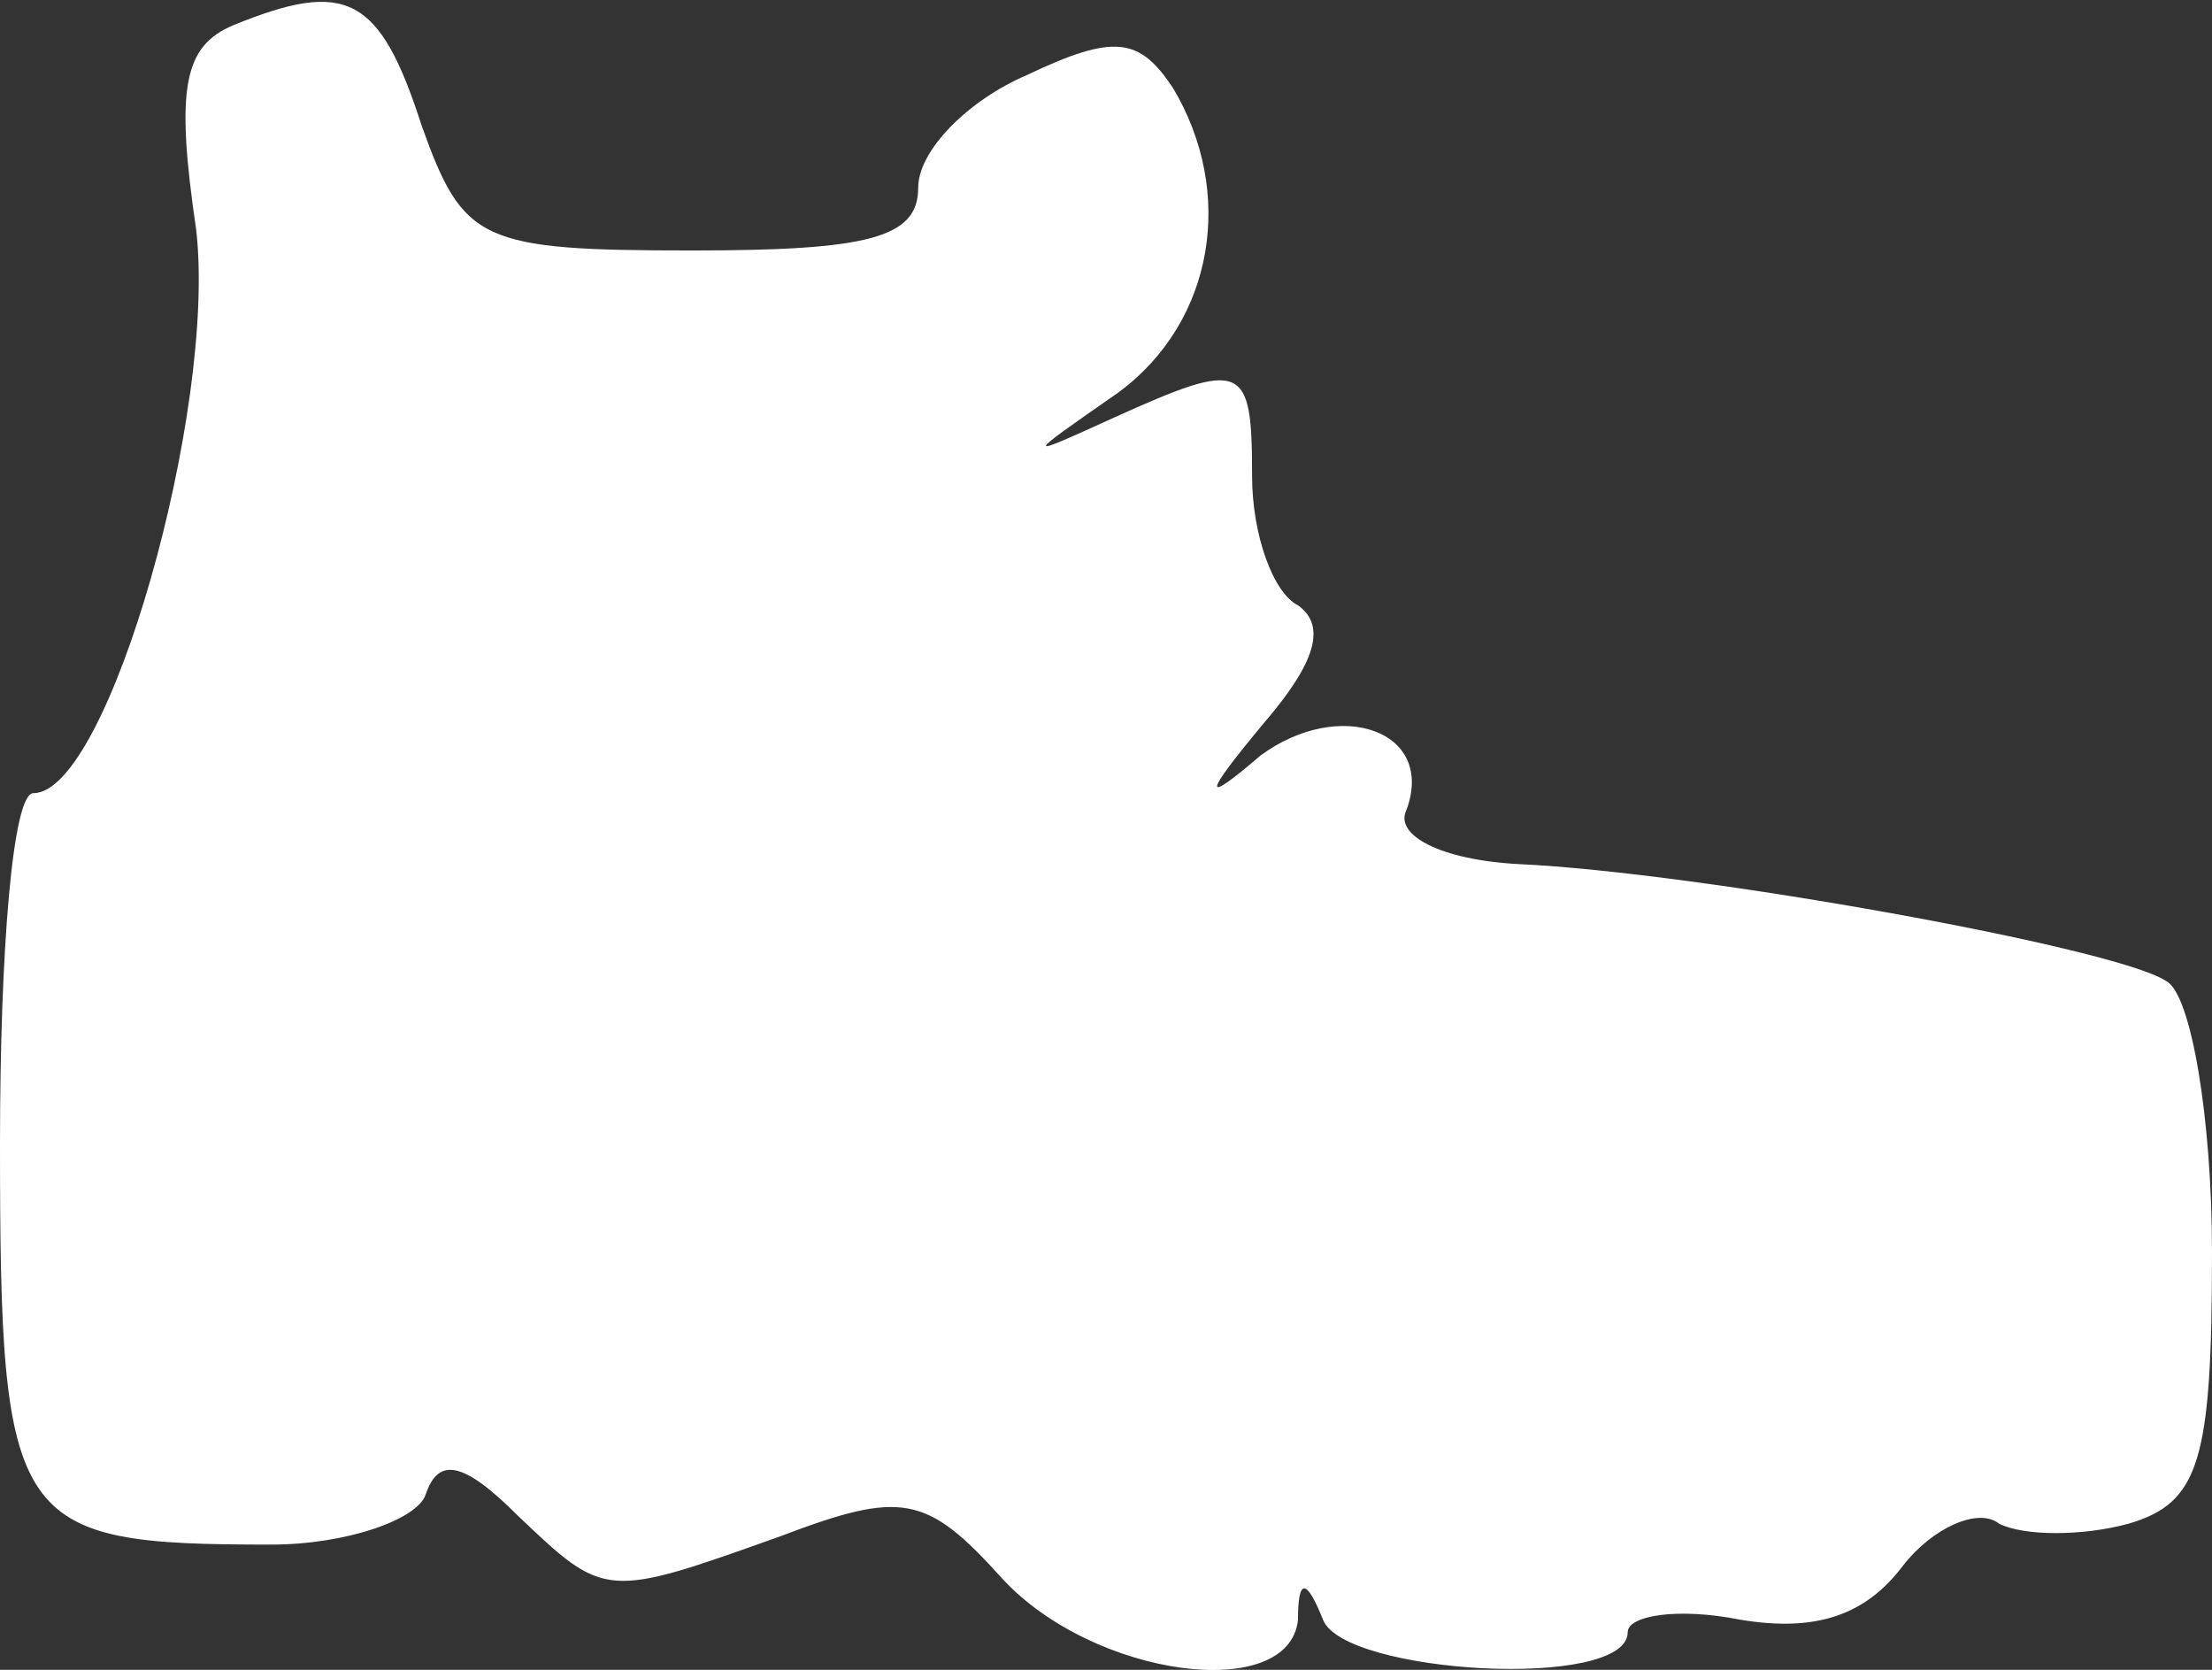 <!DOCTYPE svg PUBLIC "-//W3C//DTD SVG 20010904//EN" "http://www.w3.org/TR/2001/REC-SVG-20010904/DTD/svg10.dtd">
<svg version="1.0" xmlns="http://www.w3.org/2000/svg" width="53px" height="40px" viewBox="0 0 530 400" preserveAspectRatio="xMidYMid meet">
<rect x="0" y="0" width="530" height="400" fill="#333333" stroke="none"/>
<g id="layer101" fill="#ffffff" stroke="none">
 <path d="M240 378 c-18 -20 -24 -21 -53 -10 -42 15 -42 15 -63 -5 -13 -13 -19 -14 -22 -5 -2 6 -19 12 -37 12 -62 0 -65 -4 -65 -96 0 -46 3 -84 8 -84 18 0 44 -92 39 -135 -5 -34 -3 -44 9 -49 27 -11 35 -7 45 24 10 28 14 30 65 30 42 0 54 -3 54 -15 0 -9 12 -21 26 -27 21 -10 27 -9 35 3 15 25 10 56 -13 73 -23 16 -23 16 -1 6 31 -14 33 -13 33 14 0 14 5 28 11 31 7 5 4 14 -8 28 -15 18 -15 20 -1 8 19 -14 42 -6 35 13 -3 6 8 12 27 13 43 2 143 20 155 28 6 3 11 33 11 65 0 50 -3 60 -20 65 -11 3 -25 3 -31 0 -5 -4 -16 1 -23 10 -9 12 -21 16 -39 13 -15 -3 -27 -1 -27 3 0 14 -68 10 -73 -3 -4 -10 -6 -10 -6 0 -2 20 -49 14 -71 -10z"/>
 </g>

</svg>